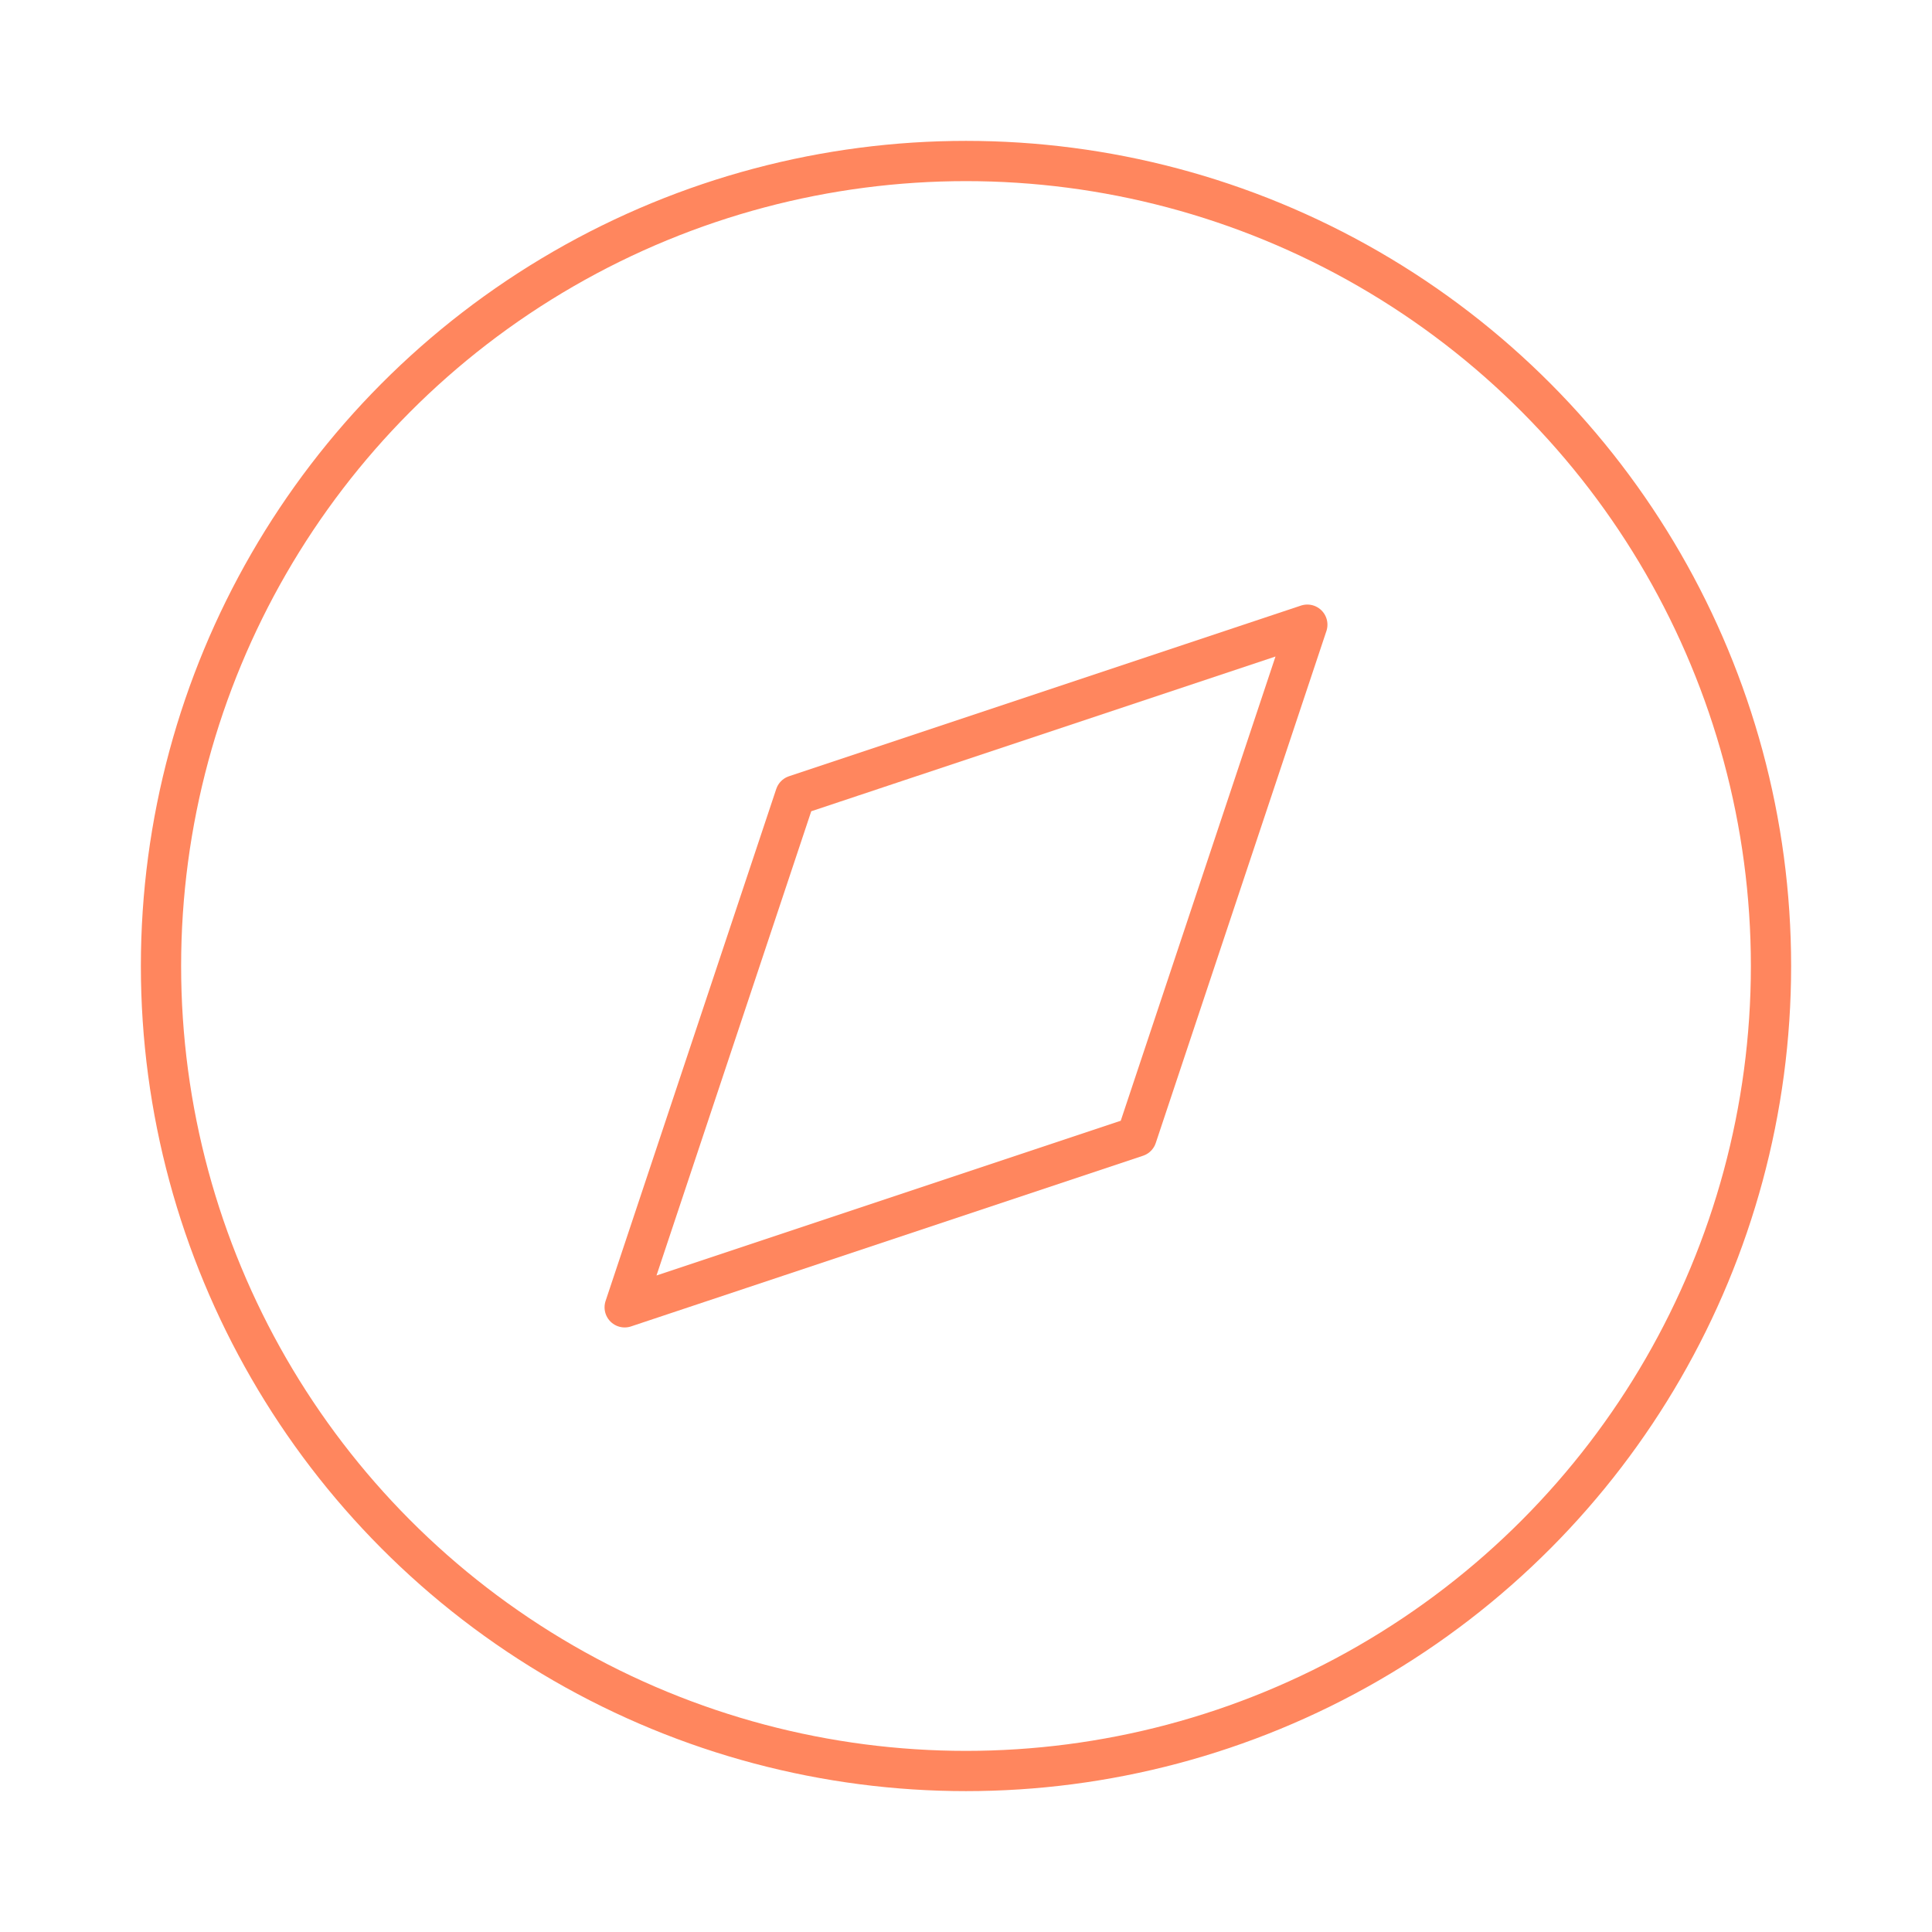 <svg xmlns="http://www.w3.org/2000/svg" width="100" height="100" viewBox="0 0 24 24" fill="none" stroke="#FF865E" stroke-width="0.5" stroke-linecap="round" stroke-linejoin="round" class="feather feather-compass"><circle cx="12" cy="12" r="10"></circle><polygon points="16.24 7.76 14.12 14.12 7.76 16.24 9.88 9.88 16.24 7.76"></polygon></svg>